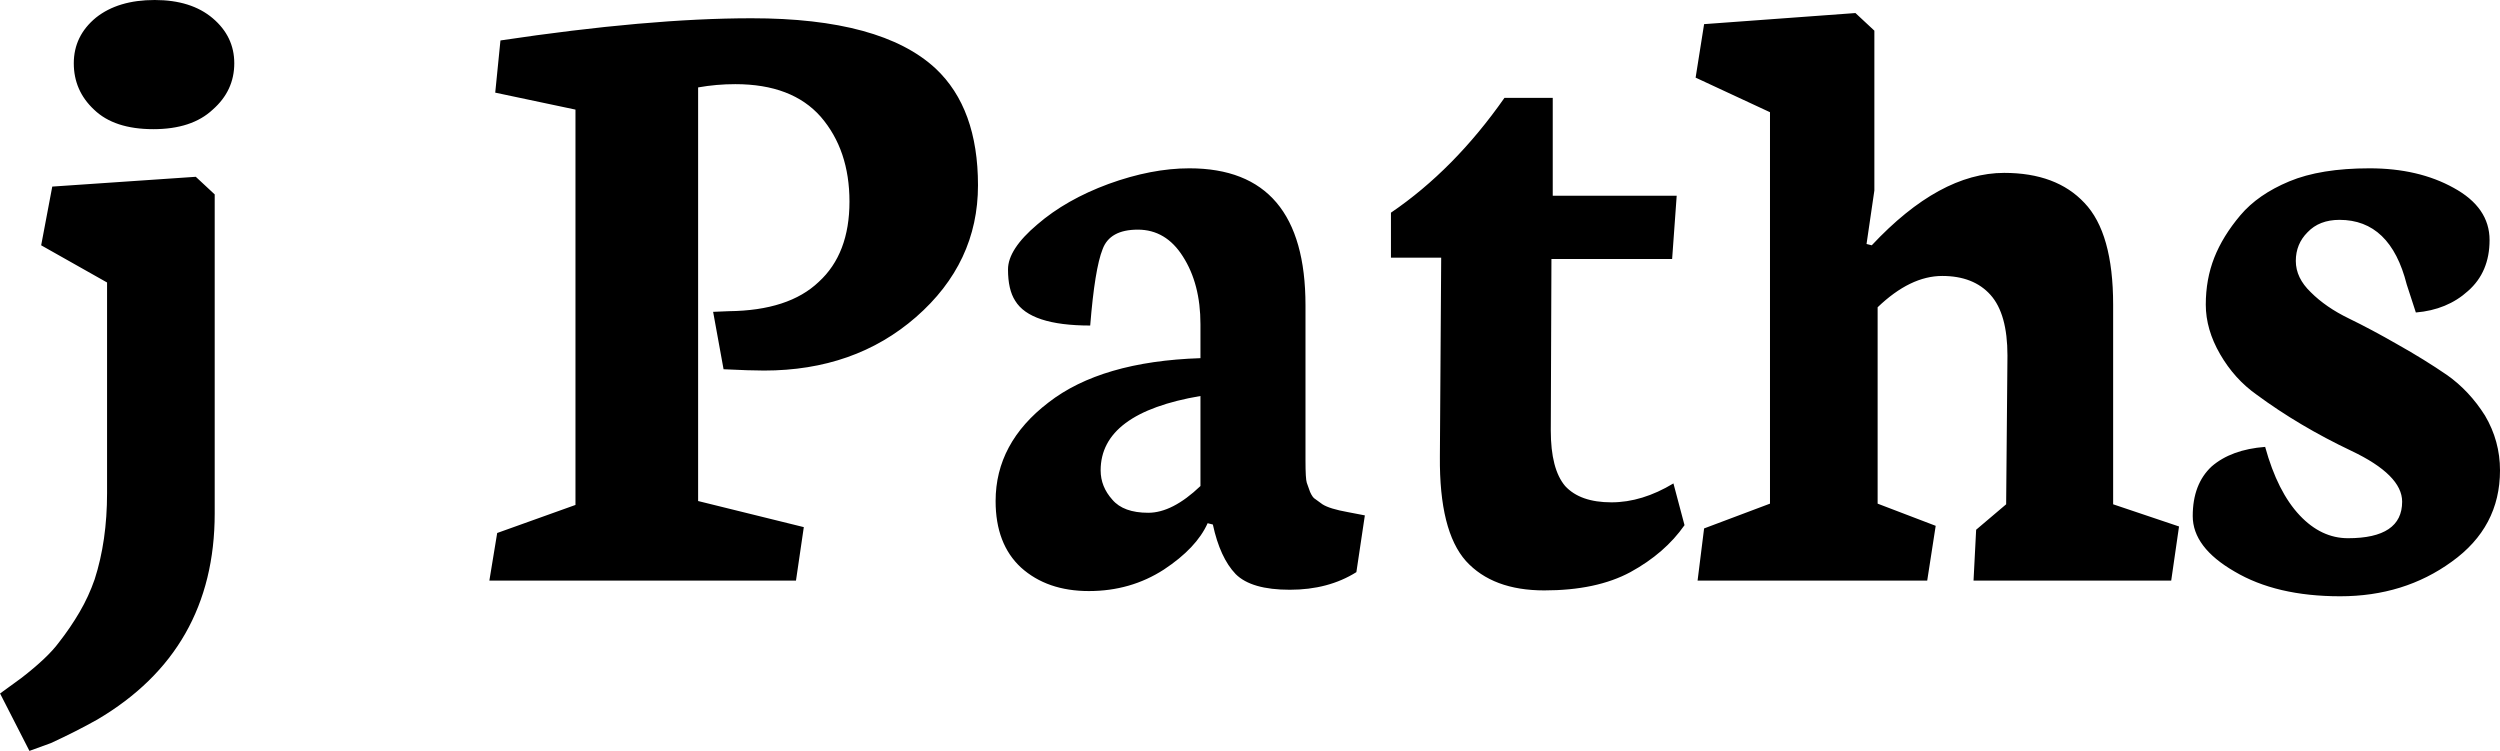 <svg data-v-423bf9ae="" xmlns="http://www.w3.org/2000/svg" viewBox="0 0 199.729 60" class="font"><!----><!----><!----><g data-v-423bf9ae="" id="0cc4ae50-3f7e-4041-8f3d-880e6b9a2396" fill="black" transform="matrix(5.212,0,0,5.212,0.631,-28.666)"><path d="M2.23 7.48L2.23 7.48L2.23 7.48Q1.63 7.48 1.32 7.18L1.32 7.18L1.32 7.18Q1.01 6.89 1.01 6.47L1.01 6.47L1.01 6.47Q1.01 6.05 1.35 5.77L1.35 5.77L1.35 5.77Q1.69 5.50 2.25 5.50L2.25 5.50L2.25 5.50Q2.81 5.50 3.14 5.78L3.14 5.78L3.14 5.78Q3.47 6.06 3.47 6.47L3.47 6.47L3.47 6.47Q3.47 6.89 3.14 7.18L3.14 7.18L3.14 7.18Q2.82 7.48 2.23 7.48ZM0.33 17.01L-0.12 16.13L0.21 15.89L0.21 15.89Q0.61 15.58 0.78 15.35L0.78 15.35L0.78 15.35Q0.96 15.12 1.10 14.88L1.10 14.88L1.10 14.88Q1.24 14.64 1.33 14.38L1.33 14.38L1.33 14.38Q1.52 13.79 1.52 13.06L1.52 13.06L1.52 9.83L0.51 9.26L0.68 8.36L2.88 8.21L3.17 8.48L3.17 13.37L3.17 13.37Q3.17 15.47 1.37 16.53L1.37 16.53L1.37 16.53Q1.05 16.71 0.66 16.89L0.66 16.89L0.33 17.01ZM12.08 14.40L7.38 14.40L7.50 13.67L8.70 13.24L8.70 7.18L7.47 6.92L7.55 6.12L7.55 6.12Q9.82 5.78 11.40 5.78L11.40 5.78L11.40 5.78Q13.39 5.78 14.22 6.55L14.22 6.55L14.22 6.55Q14.87 7.16 14.87 8.34L14.87 8.34L14.87 8.34Q14.87 9.53 13.92 10.36L13.92 10.36L13.92 10.36Q12.98 11.18 11.59 11.18L11.59 11.18L11.59 11.18Q11.38 11.18 10.97 11.16L10.97 11.16L10.81 10.28L11.05 10.27L11.05 10.27Q11.97 10.26 12.43 9.82L12.43 9.82L12.43 9.82Q12.90 9.39 12.90 8.59L12.90 8.59L12.90 8.59Q12.90 7.80 12.46 7.29L12.46 7.29L12.46 7.29Q12.02 6.79 11.15 6.79L11.15 6.79L11.15 6.79Q10.86 6.79 10.58 6.84L10.58 6.84L10.58 13.18L12.20 13.58L12.08 14.40ZM16.75 12.71L16.75 12.71L16.75 12.71Q16.75 12.96 16.93 13.16L16.93 13.16L16.93 13.16Q17.10 13.36 17.48 13.36L17.48 13.36L17.48 13.36Q17.85 13.36 18.28 12.95L18.28 12.95L18.28 11.57L18.28 11.57Q16.75 11.83 16.75 12.71ZM15.14 13.18L15.14 13.18L15.14 13.18Q15.14 12.29 15.95 11.67L15.95 11.67L15.95 11.67Q16.76 11.04 18.28 10.99L18.28 10.99L18.28 10.47L18.28 10.47Q18.28 9.85 18.01 9.43L18.01 9.43L18.01 9.43Q17.75 9.02 17.32 9.02L17.32 9.02L17.32 9.02Q16.89 9.02 16.78 9.32L16.78 9.32L16.78 9.32Q16.66 9.62 16.59 10.49L16.59 10.49L16.59 10.49Q15.67 10.49 15.44 10.11L15.44 10.11L15.44 10.11Q15.33 9.94 15.33 9.63L15.33 9.63L15.33 9.63Q15.33 9.32 15.78 8.94L15.78 8.94L15.78 8.94Q16.22 8.56 16.87 8.32L16.87 8.32L16.87 8.32Q17.53 8.08 18.11 8.08L18.11 8.08L18.11 8.08Q19.89 8.08 19.89 10.18L19.89 10.18L19.89 12.56L19.89 12.56Q19.89 12.84 19.91 12.90L19.91 12.90L19.91 12.90Q19.93 12.96 19.96 13.04L19.96 13.04L19.96 13.04Q20.00 13.13 20.04 13.15L20.04 13.15L20.04 13.15Q20.08 13.18 20.15 13.23L20.15 13.23L20.15 13.23Q20.26 13.30 20.54 13.35L20.54 13.35L20.80 13.40L20.67 14.27L20.67 14.27Q20.24 14.54 19.65 14.54L19.65 14.54L19.65 14.54Q19.06 14.54 18.82 14.30L18.82 14.30L18.82 14.30Q18.58 14.05 18.47 13.54L18.47 13.54L18.39 13.52L18.39 13.52Q18.22 13.90 17.72 14.23L17.72 14.23L17.72 14.23Q17.21 14.56 16.57 14.56L16.57 14.56L16.57 14.56Q15.93 14.56 15.53 14.20L15.53 14.20L15.53 14.20Q15.14 13.84 15.14 13.18ZM23.65 12.10L23.65 12.10Q23.65 12.69 23.87 12.95L23.87 12.95L23.87 12.95Q24.10 13.20 24.58 13.20L24.58 13.20L24.58 13.20Q25.05 13.20 25.53 12.91L25.53 12.91L25.70 13.55L25.70 13.55Q25.40 13.98 24.87 14.27L24.87 14.27L24.87 14.27Q24.35 14.55 23.55 14.55L23.55 14.55L23.55 14.55Q22.76 14.55 22.35 14.10L22.35 14.10L22.35 14.10Q21.94 13.64 21.95 12.50L21.95 12.50L21.97 9.45L21.20 9.45L21.20 8.76L21.20 8.76Q22.17 8.10 22.94 7L22.94 7L23.68 7L23.68 8.50L25.58 8.50L25.51 9.47L23.66 9.47L23.65 12.10ZM29.42 14.40L25.90 14.40L26.00 13.60L27.01 13.22L27.01 7.22L25.87 6.69L26.00 5.87L28.32 5.70L28.61 5.97L28.61 8.42L28.49 9.24L28.57 9.26L28.57 9.26Q29.61 8.15 30.60 8.15L30.60 8.15L30.60 8.15Q31.40 8.15 31.83 8.61L31.83 8.61L31.83 8.61Q32.27 9.07 32.27 10.17L32.27 10.17L32.27 13.23L33.28 13.57L33.16 14.40L30.13 14.40L30.17 13.62L30.63 13.23L30.65 10.95L30.65 10.95Q30.65 10.31 30.39 10.02L30.39 10.02L30.39 10.02Q30.13 9.73 29.65 9.73L29.65 9.73L29.65 9.73Q29.16 9.73 28.66 10.21L28.66 10.21L28.66 13.22L29.55 13.56L29.42 14.40ZM35.75 14.64L35.75 14.64L35.75 14.64Q34.77 14.64 34.13 14.26L34.13 14.26L34.13 14.26Q33.49 13.89 33.49 13.41L33.49 13.41L33.49 13.41Q33.49 12.92 33.78 12.65L33.78 12.65L33.78 12.65Q34.08 12.39 34.60 12.35L34.60 12.35L34.60 12.35Q34.79 13.04 35.13 13.40L35.13 13.40L35.13 13.40Q35.46 13.75 35.87 13.75L35.87 13.75L35.87 13.75Q36.70 13.75 36.70 13.19L36.70 13.19L36.70 13.19Q36.70 12.78 35.92 12.41L35.92 12.41L35.92 12.41Q35.12 12.03 34.47 11.55L34.47 11.55L34.47 11.55Q34.13 11.31 33.91 10.93L33.91 10.93L33.91 10.93Q33.69 10.55 33.69 10.17L33.69 10.17L33.69 10.17Q33.69 9.78 33.82 9.45L33.82 9.45L33.82 9.45Q33.95 9.12 34.22 8.80L34.22 8.80L34.22 8.80Q34.49 8.48 34.97 8.28L34.97 8.28L34.97 8.28Q35.45 8.08 36.20 8.08L36.20 8.08L36.20 8.08Q36.95 8.08 37.49 8.38L37.49 8.38L37.49 8.38Q38.04 8.68 38.04 9.18L38.04 9.18L38.04 9.18Q38.04 9.67 37.71 9.96L37.71 9.96L37.71 9.96Q37.39 10.25 36.91 10.29L36.91 10.29L36.77 9.86L36.77 9.86Q36.52 8.87 35.74 8.87L35.74 8.87L35.74 8.87Q35.43 8.87 35.25 9.06L35.25 9.06L35.25 9.06Q35.07 9.24 35.07 9.50L35.07 9.50L35.07 9.50Q35.07 9.76 35.30 9.98L35.30 9.98L35.30 9.98Q35.53 10.21 35.88 10.38L35.88 10.38L35.88 10.38Q36.23 10.55 36.63 10.78L36.63 10.78L36.63 10.78Q37.04 11.01 37.39 11.25L37.39 11.25L37.39 11.25Q37.73 11.49 37.97 11.87L37.97 11.87L37.97 11.87Q38.20 12.26 38.20 12.71L38.20 12.71L38.20 12.71Q38.20 13.58 37.46 14.11L37.46 14.11L37.46 14.11Q36.73 14.64 35.75 14.64Z"></path></g><!----><!----></svg>